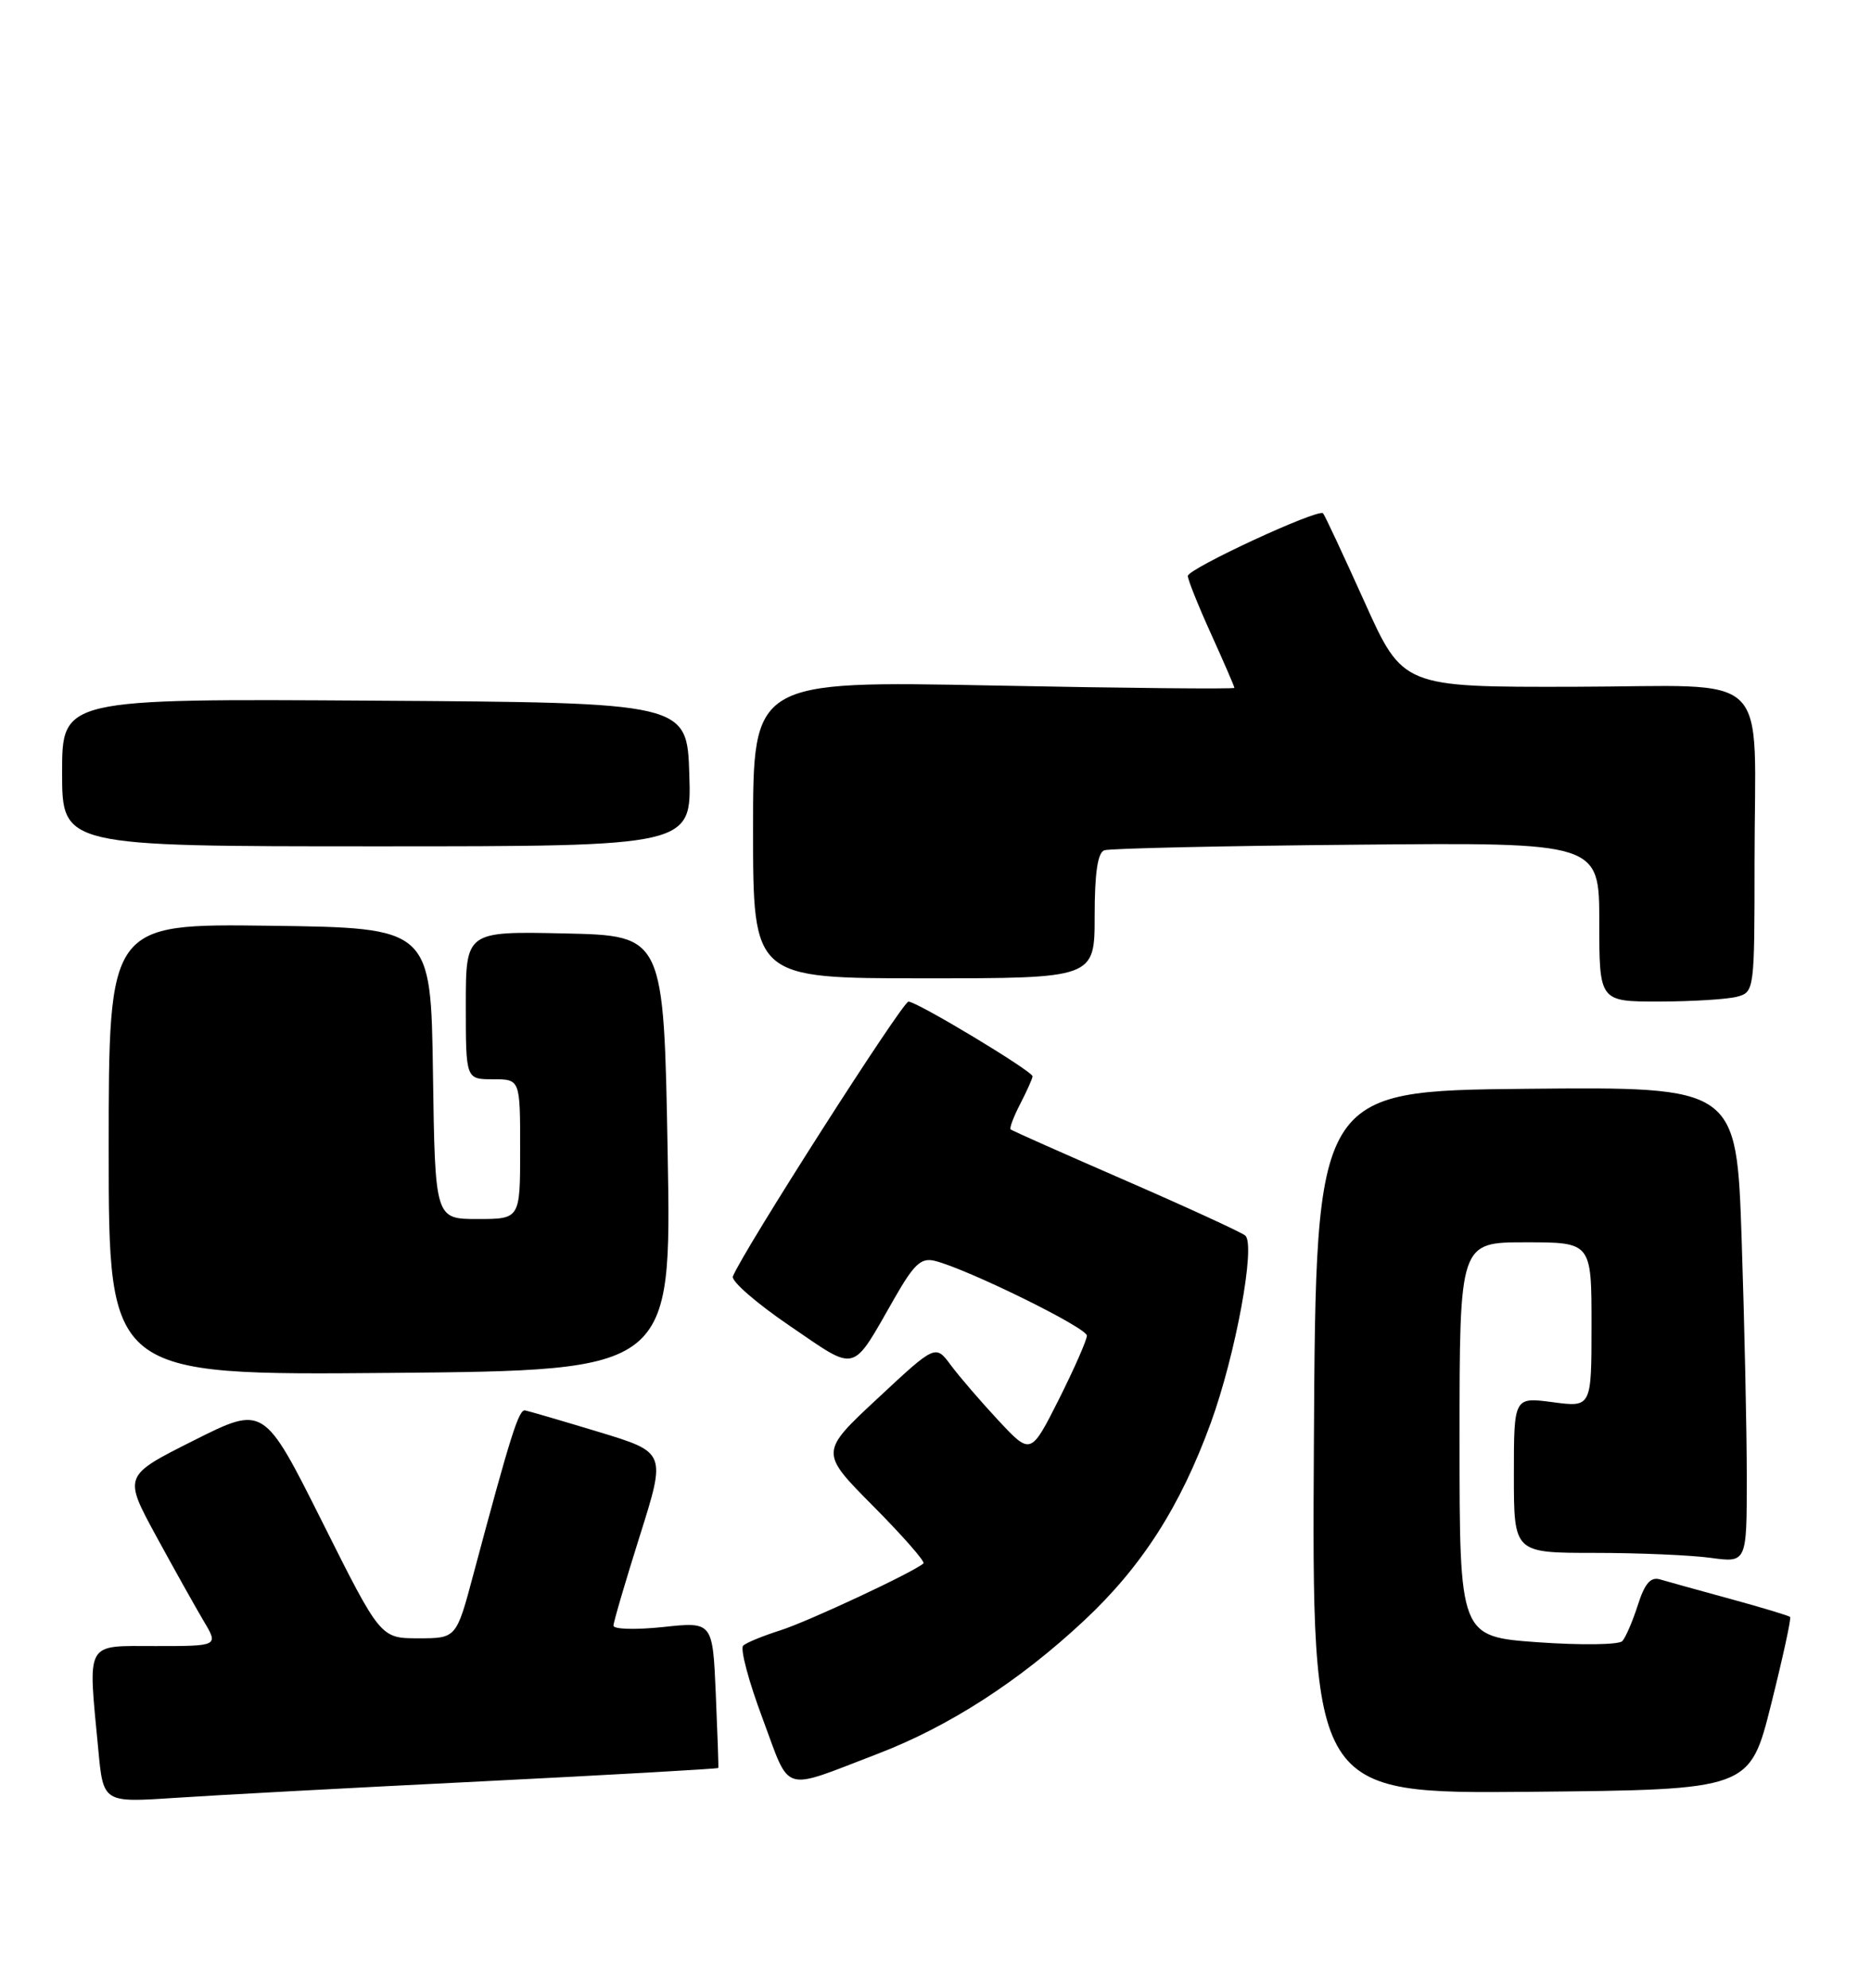 <?xml version="1.0" encoding="UTF-8" standalone="no"?>
<!DOCTYPE svg PUBLIC "-//W3C//DTD SVG 1.1//EN" "http://www.w3.org/Graphics/SVG/1.1/DTD/svg11.dtd" >
<svg xmlns="http://www.w3.org/2000/svg" xmlns:xlink="http://www.w3.org/1999/xlink" version="1.1" viewBox="0 0 241 256">
 <g >
 <path fill="currentColor"
d=" M 61.97 229.43 C 78.72 228.59 92.47 227.81 92.52 227.70 C 92.57 227.59 92.42 223.31 92.20 218.18 C 91.80 208.86 91.80 208.86 85.40 209.55 C 81.88 209.92 79.01 209.84 79.02 209.37 C 79.03 208.89 80.56 203.68 82.42 197.78 C 85.80 187.06 85.80 187.06 77.15 184.43 C 72.39 182.99 68.11 181.74 67.64 181.65 C 66.82 181.51 65.80 184.73 60.98 202.75 C 58.78 211.00 58.78 211.00 53.90 211.00 C 49.01 211.00 49.01 211.00 41.50 195.99 C 33.98 180.99 33.98 180.99 24.94 185.53 C 15.90 190.07 15.90 190.07 20.09 197.79 C 22.40 202.03 25.16 206.96 26.22 208.75 C 28.16 212.00 28.16 212.00 20.08 212.00 C 10.86 212.00 11.32 211.17 12.66 225.33 C 13.30 232.16 13.30 232.16 22.40 231.56 C 27.41 231.22 45.21 230.26 61.97 229.43 Z  M 228.13 219.52 C 229.64 213.49 230.75 208.41 230.58 208.25 C 230.42 208.09 226.96 207.04 222.89 205.93 C 218.83 204.82 214.75 203.69 213.84 203.42 C 212.62 203.05 211.86 203.92 210.97 206.71 C 210.30 208.80 209.40 210.89 208.97 211.36 C 208.53 211.84 203.63 211.90 198.09 211.51 C 188.00 210.78 188.00 210.78 188.00 185.39 C 188.00 160.00 188.00 160.00 196.50 160.00 C 205.00 160.00 205.00 160.00 205.00 170.63 C 205.00 181.26 205.00 181.26 200.00 180.59 C 195.00 179.93 195.00 179.93 195.00 189.97 C 195.00 200.00 195.00 200.00 205.36 200.00 C 211.06 200.00 217.81 200.29 220.36 200.64 C 225.00 201.27 225.00 201.27 225.00 190.30 C 225.00 184.26 224.70 170.47 224.34 159.65 C 223.68 139.97 223.68 139.97 196.59 140.23 C 169.50 140.50 169.50 140.50 169.24 185.77 C 168.98 231.03 168.98 231.03 197.18 230.77 C 225.38 230.50 225.38 230.50 228.13 219.52 Z  M 113.00 225.90 C 122.23 222.37 131.31 216.51 139.65 208.71 C 147.08 201.76 152.04 194.02 155.96 183.26 C 159.16 174.47 161.77 160.30 160.40 159.13 C 159.90 158.71 152.97 155.52 145.00 152.05 C 137.03 148.58 130.35 145.62 130.18 145.46 C 130.00 145.31 130.56 143.82 131.43 142.14 C 132.29 140.47 133.00 138.89 133.00 138.62 C 133.00 137.96 118.13 129.00 117.02 129.00 C 116.24 129.00 95.57 161.34 94.40 164.40 C 94.17 165.00 97.47 167.87 101.74 170.77 C 110.54 176.76 109.60 177.01 115.23 167.18 C 117.74 162.79 118.65 161.95 120.42 162.39 C 124.64 163.45 140.00 171.00 140.00 172.02 C 140.00 172.58 138.37 176.28 136.39 180.23 C 132.77 187.40 132.77 187.40 128.61 182.95 C 126.33 180.50 123.57 177.30 122.48 175.83 C 120.50 173.15 120.50 173.15 113.05 180.10 C 105.59 187.04 105.59 187.04 112.49 193.99 C 116.29 197.82 119.19 201.13 118.95 201.35 C 117.76 202.45 104.03 208.87 100.50 209.98 C 98.30 210.68 96.16 211.55 95.73 211.94 C 95.31 212.32 96.43 216.54 98.22 221.31 C 101.89 231.14 100.47 230.69 113.00 225.90 Z  M 86.00 148.50 C 85.50 120.50 85.50 120.50 72.75 120.22 C 60.00 119.94 60.00 119.94 60.00 129.47 C 60.00 139.00 60.00 139.00 63.50 139.00 C 67.00 139.00 67.00 139.00 67.00 148.00 C 67.00 157.00 67.00 157.00 61.52 157.00 C 56.04 157.00 56.04 157.00 55.77 138.25 C 55.50 119.50 55.50 119.50 34.75 119.23 C 14.00 118.96 14.00 118.96 14.00 148.05 C 14.00 177.13 14.00 177.13 50.25 176.82 C 86.50 176.50 86.50 176.50 86.00 148.50 Z  M 223.75 128.37 C 225.97 127.77 226.00 127.54 226.00 111.01 C 226.00 85.74 228.75 88.40 202.76 88.45 C 180.70 88.50 180.70 88.50 175.75 77.50 C 173.02 71.45 170.63 66.32 170.42 66.11 C 169.81 65.46 153.00 73.25 153.00 74.18 C 153.00 74.66 154.35 78.02 156.00 81.66 C 157.65 85.30 159.00 88.42 159.00 88.59 C 159.00 88.76 145.05 88.63 128.00 88.29 C 97.00 87.68 97.00 87.68 97.00 106.84 C 97.00 126.00 97.00 126.00 119.00 126.00 C 141.00 126.00 141.00 126.00 141.00 117.97 C 141.00 112.44 141.39 109.80 142.25 109.51 C 142.94 109.27 157.56 108.94 174.75 108.79 C 206.00 108.50 206.00 108.50 206.00 118.75 C 206.00 129.00 206.00 129.00 213.75 128.99 C 218.01 128.98 222.51 128.70 223.75 128.37 Z  M 88.79 99.75 C 88.50 90.50 88.50 90.50 48.25 90.24 C 8.00 89.98 8.00 89.98 8.00 99.49 C 8.00 109.00 8.00 109.00 48.54 109.00 C 89.08 109.00 89.08 109.00 88.79 99.75 Z "/>
</g>
</svg>